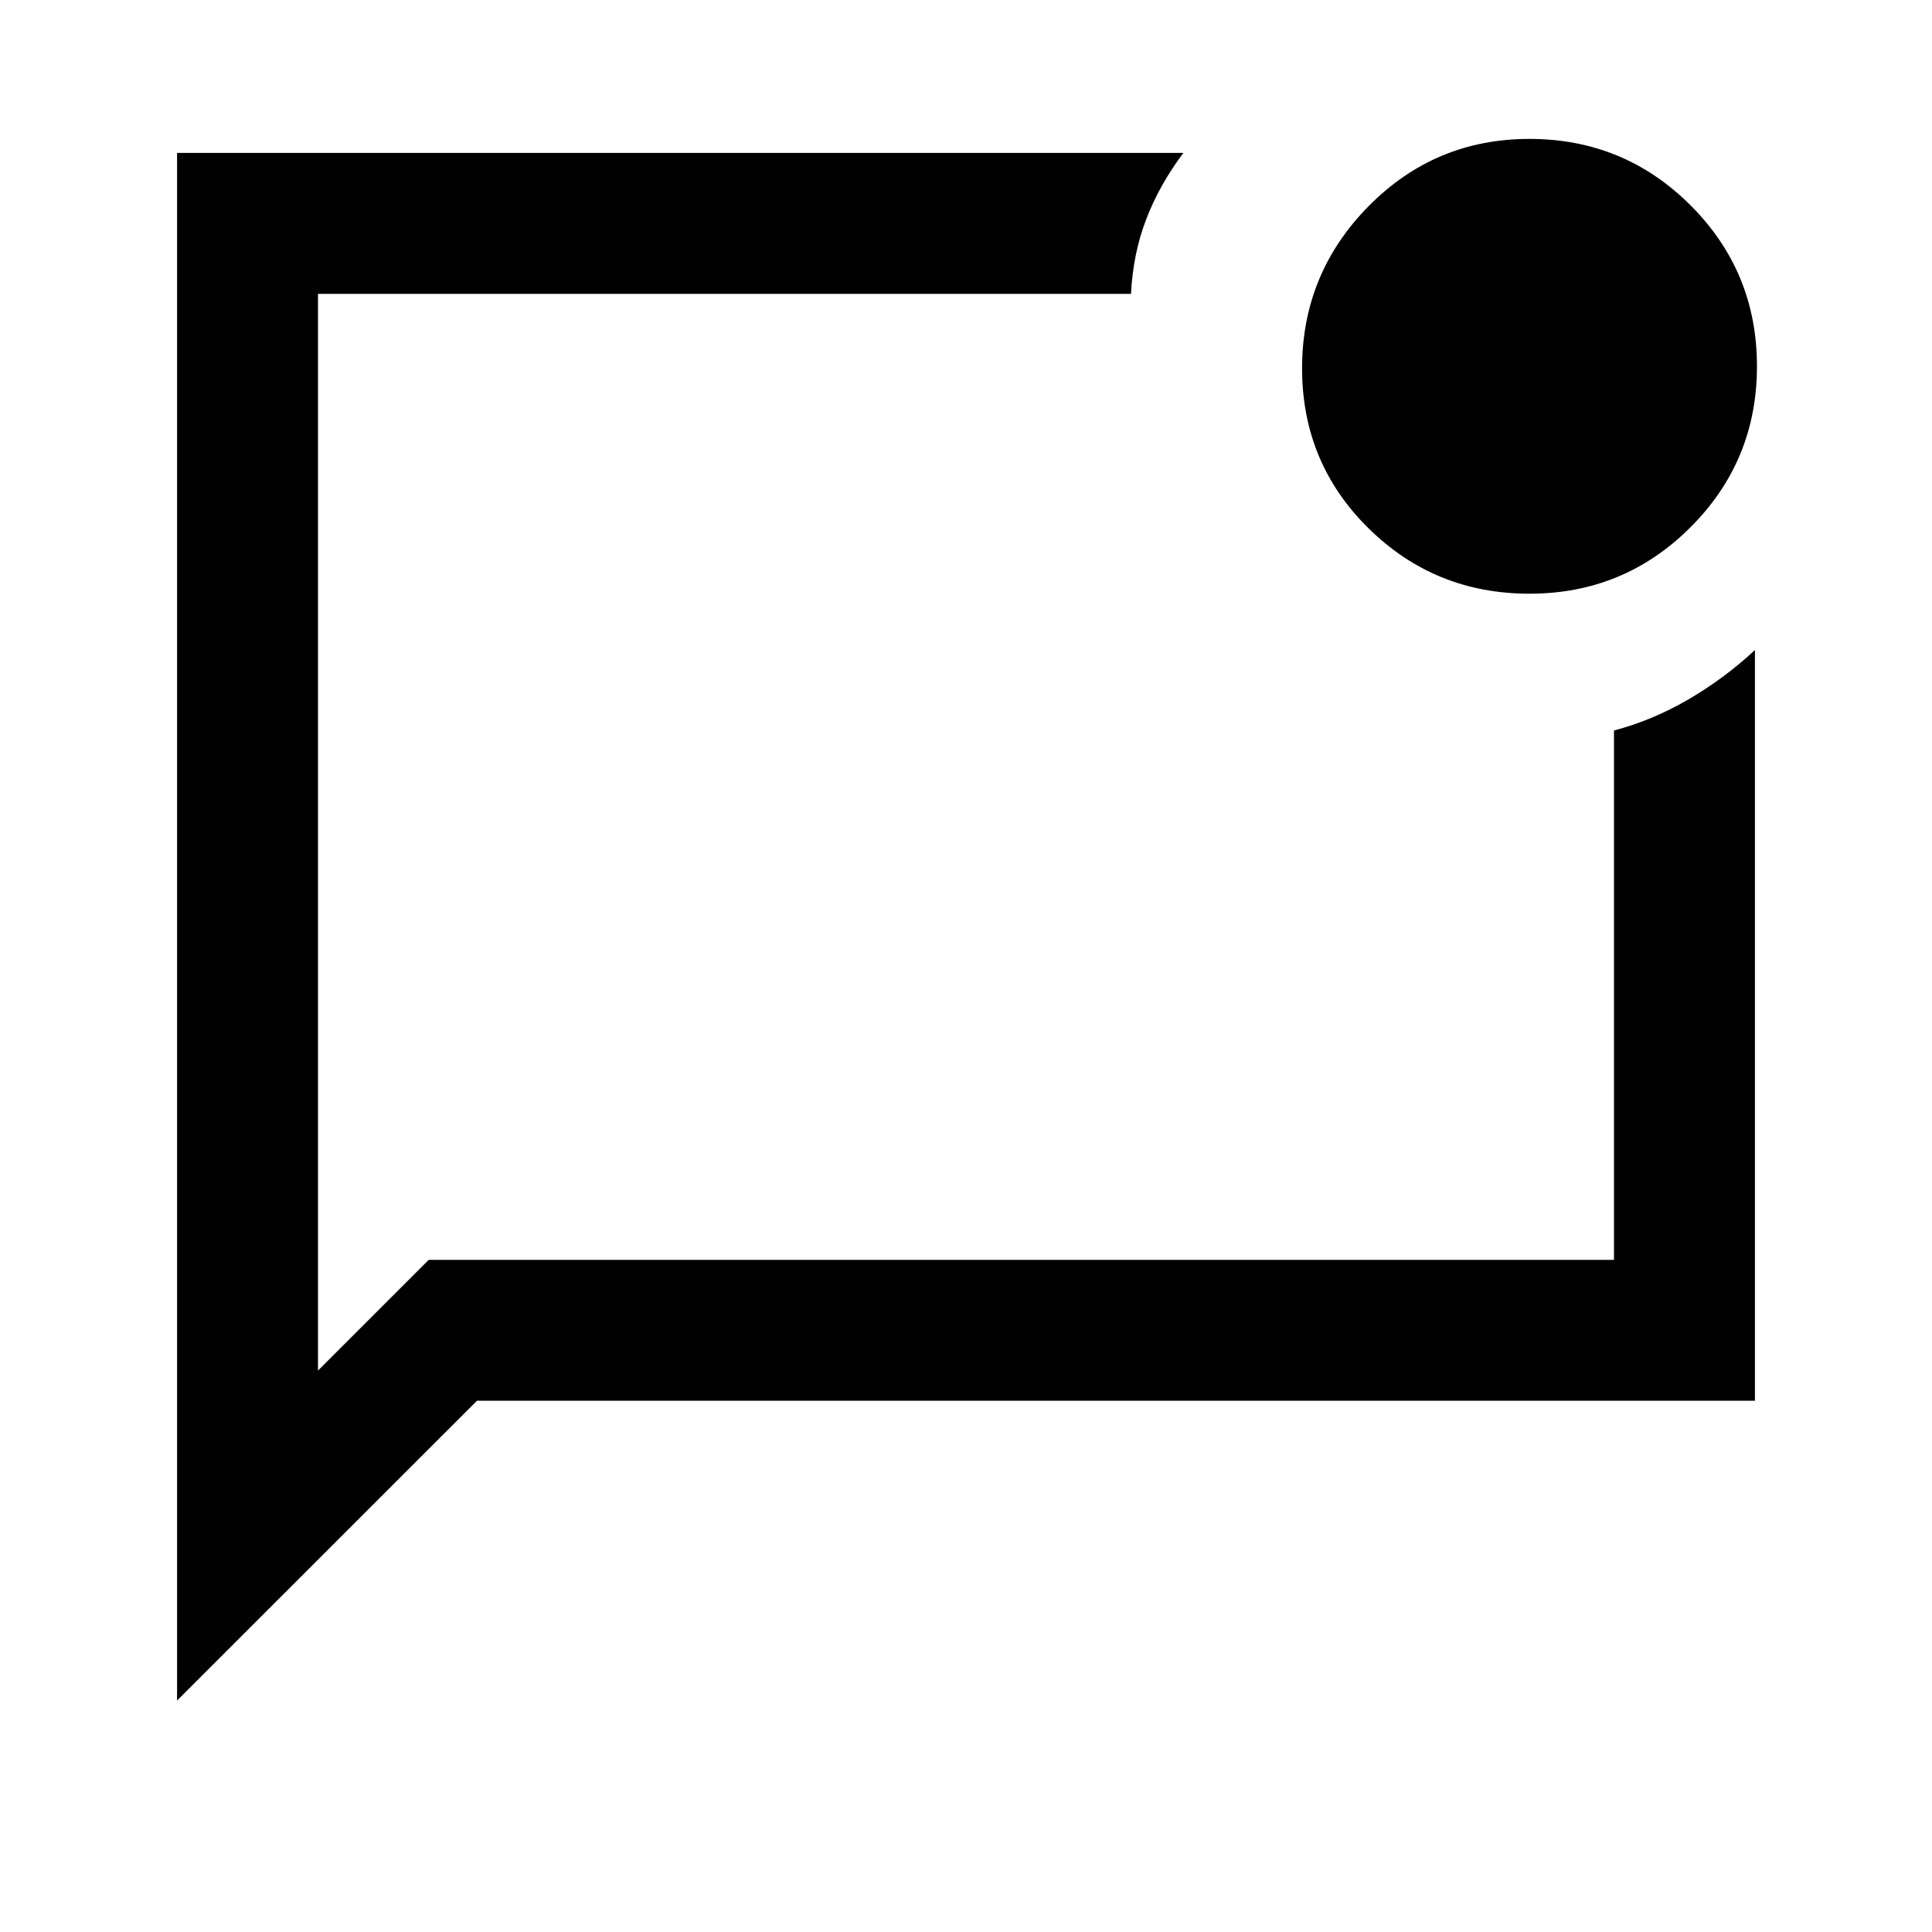 <svg xmlns="http://www.w3.org/2000/svg" height="20" width="20"><path d="M1.833 17.604V1.583H12.25q-.25.334-.385.688-.136.354-.157.771H3.292v11.146l1.146-1.146h12.27v-5.48q.396-.104.771-.322.375-.219.688-.511V14.5H4.938ZM3.292 3.562V14.188 3.042v.52Zm12.541 2.584q-.979 0-1.666-.677-.688-.677-.688-1.657 0-.979.688-1.677.687-.697 1.666-.697.979 0 1.667.687.688.687.688 1.667 0 .979-.688 1.666-.688.688-1.667.688Z"/></svg>